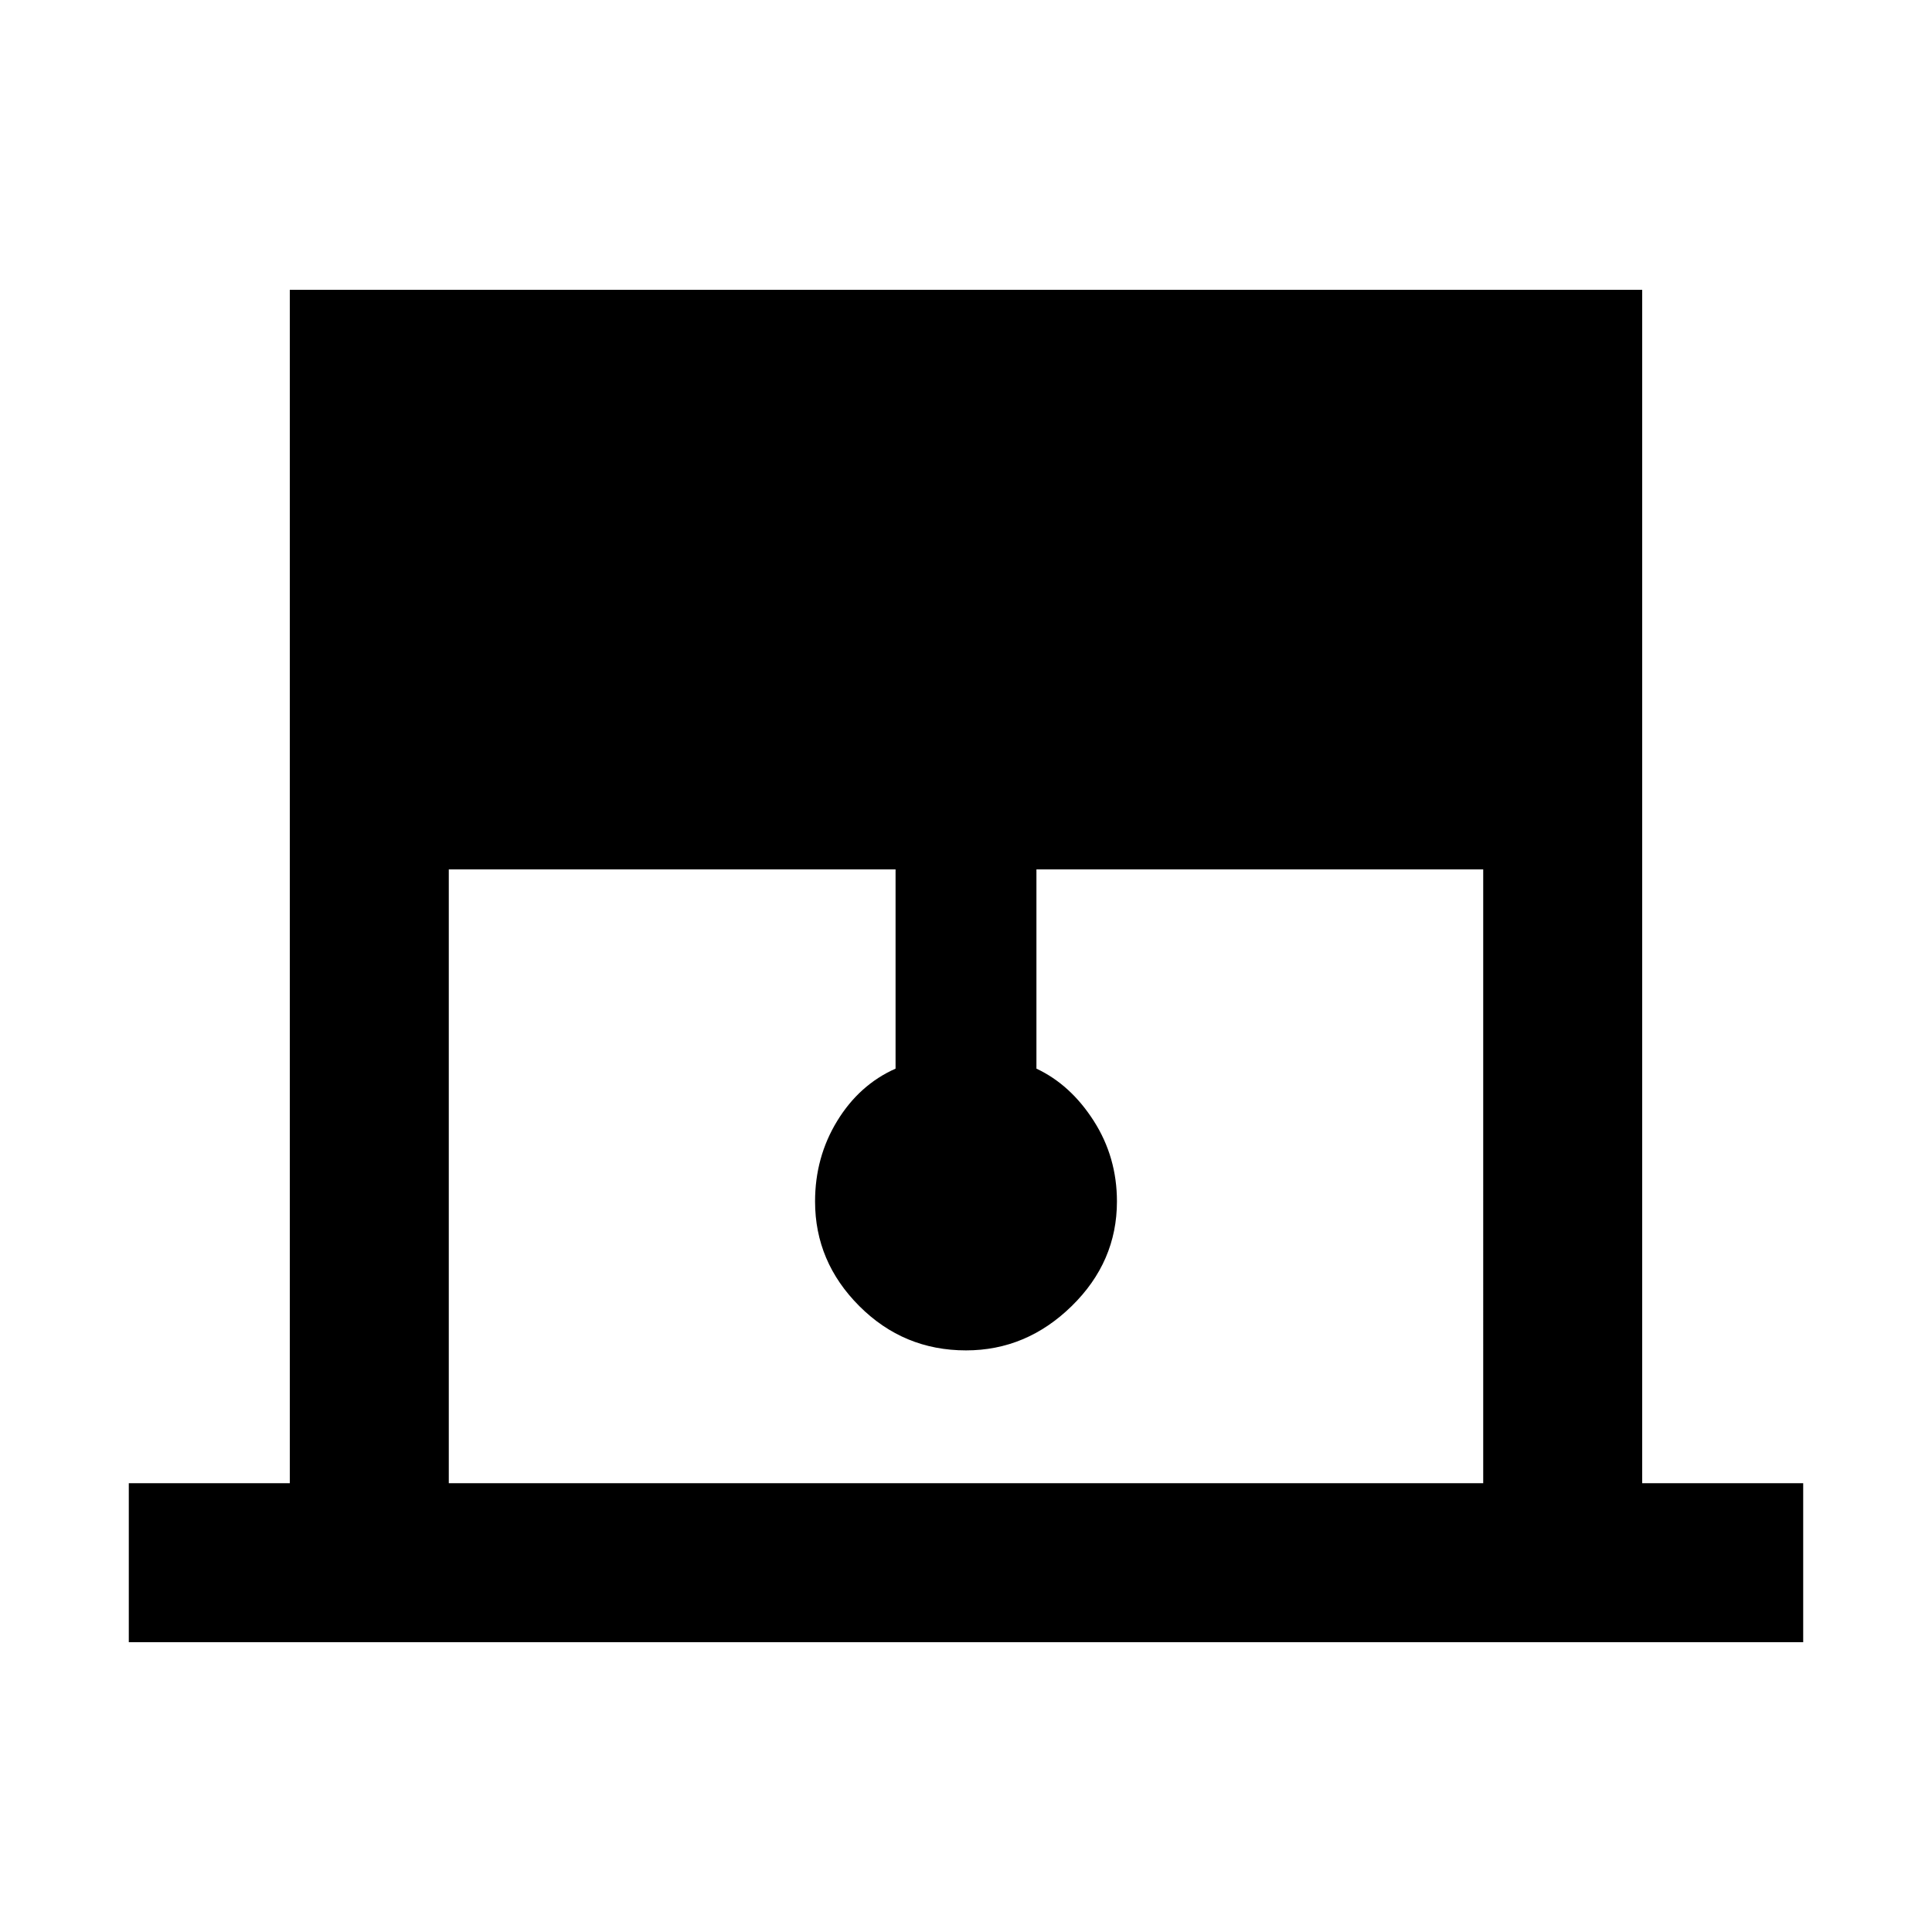 <svg xmlns="http://www.w3.org/2000/svg" width="48" height="48"><path d="M3.2 40.8v-3.95h4V7.2h33.6v29.65h4v3.95zm7.95-3.95h25.7V21.6h-11.1v4.95q.85.4 1.425 1.3.575.9.575 2 0 1.5-1.125 2.6T24 33.55q-1.55 0-2.65-1.1-1.1-1.1-1.1-2.6 0-1.1.55-2 .55-.9 1.45-1.3V21.6h-11.1z"/></svg>